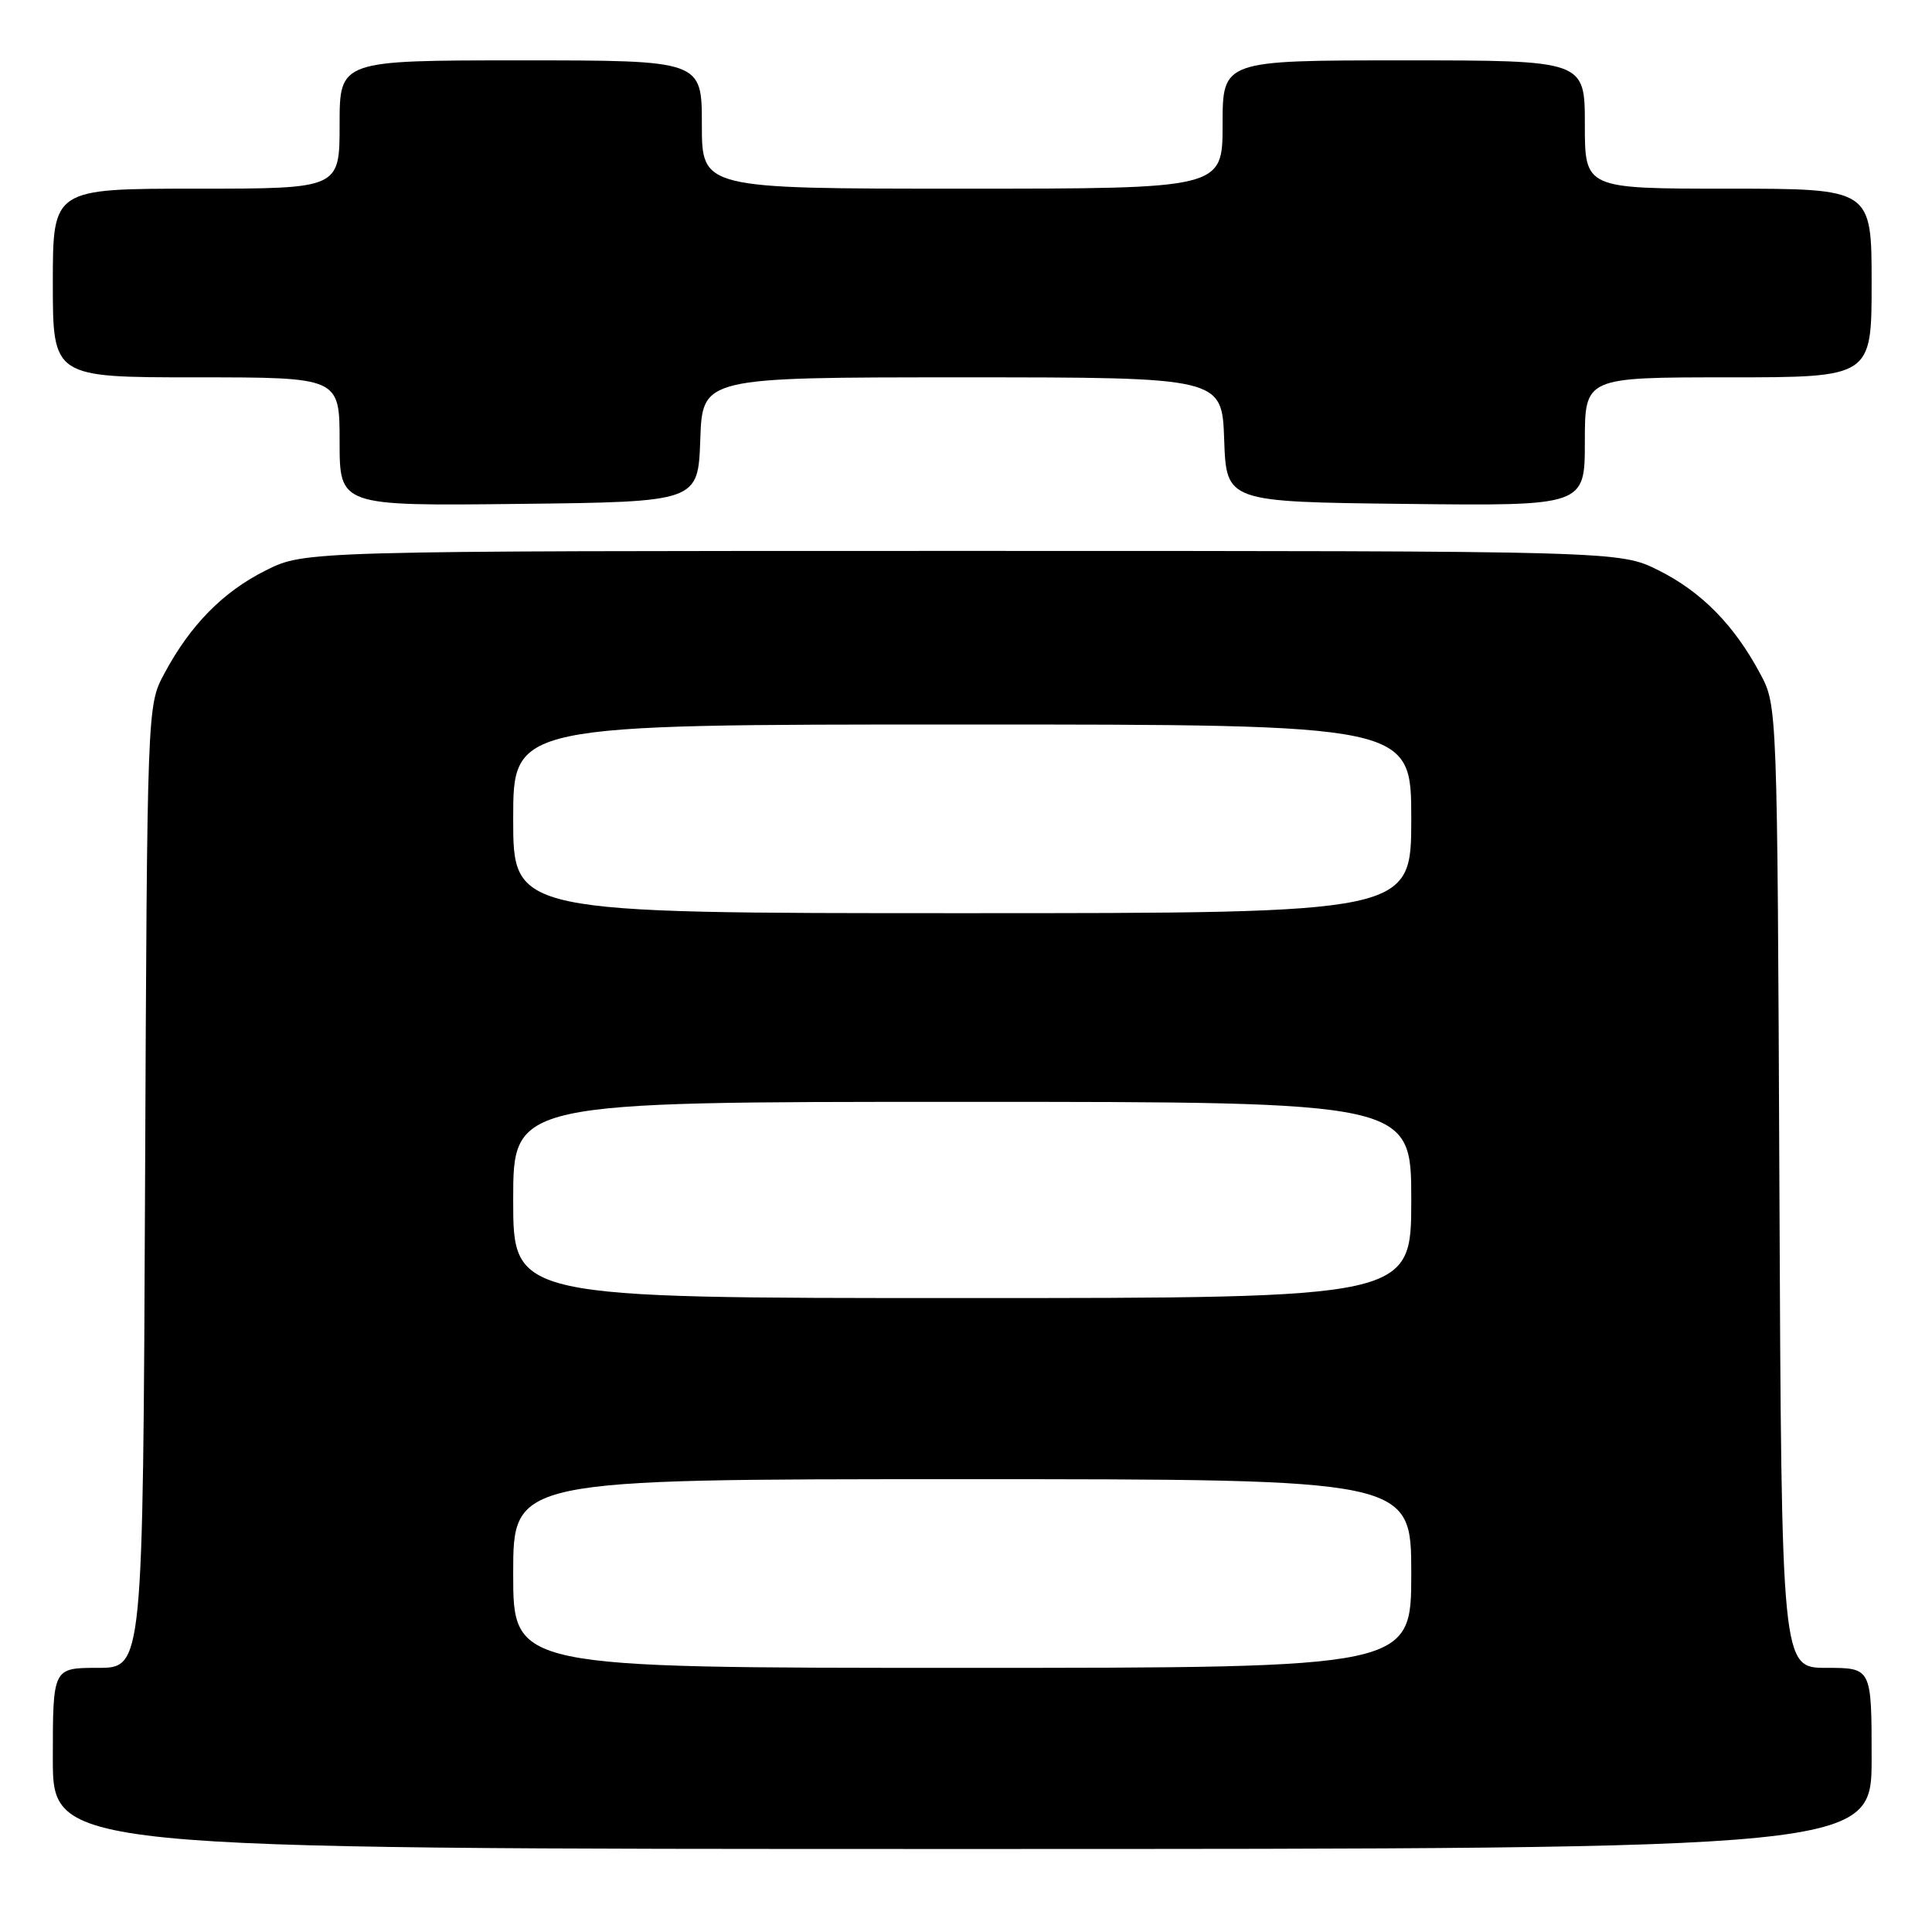 <?xml version="1.0" encoding="UTF-8" standalone="no"?>
<!DOCTYPE svg PUBLIC "-//W3C//DTD SVG 1.1//EN" "http://www.w3.org/Graphics/SVG/1.1/DTD/svg11.dtd" >
<svg xmlns="http://www.w3.org/2000/svg" xmlns:xlink="http://www.w3.org/1999/xlink" version="1.1" viewBox="0 0 256 256">
 <g >
 <path fill="currentColor"
d=" M 248.00 233.00 C 248.00 221.00 248.00 221.00 242.03 221.00 C 236.06 221.00 236.06 221.00 235.78 157.25 C 235.50 93.50 235.50 93.50 233.24 89.28 C 229.80 82.83 225.44 78.40 219.76 75.57 C 214.61 73.00 214.61 73.00 127.50 73.00 C 40.39 73.00 40.39 73.00 35.24 75.57 C 29.56 78.40 25.20 82.83 21.76 89.28 C 19.50 93.50 19.50 93.50 19.22 157.25 C 18.94 221.00 18.94 221.00 12.97 221.00 C 7.00 221.00 7.00 221.00 7.00 233.00 C 7.00 245.00 7.00 245.00 127.50 245.00 C 248.00 245.00 248.00 245.00 248.00 233.00 Z  M 92.79 58.25 C 93.08 50.00 93.08 50.00 127.50 50.00 C 161.92 50.00 161.92 50.00 162.21 58.25 C 162.50 66.50 162.50 66.50 186.25 66.77 C 210.00 67.04 210.00 67.04 210.00 58.52 C 210.00 50.00 210.00 50.00 229.00 50.00 C 248.00 50.00 248.00 50.00 248.00 37.50 C 248.00 25.00 248.00 25.00 229.00 25.00 C 210.00 25.00 210.00 25.00 210.00 16.50 C 210.00 8.00 210.00 8.00 186.00 8.00 C 162.00 8.00 162.00 8.00 162.00 16.50 C 162.00 25.00 162.00 25.00 127.50 25.00 C 93.00 25.00 93.00 25.00 93.00 16.50 C 93.00 8.00 93.00 8.00 69.00 8.00 C 45.00 8.00 45.00 8.00 45.00 16.50 C 45.00 25.00 45.00 25.00 26.00 25.00 C 7.00 25.00 7.00 25.00 7.00 37.50 C 7.00 50.00 7.00 50.00 26.00 50.00 C 45.00 50.00 45.00 50.00 45.00 58.52 C 45.00 67.04 45.00 67.04 68.75 66.77 C 92.50 66.50 92.50 66.50 92.79 58.25 Z  M 68.00 208.50 C 68.00 196.00 68.00 196.00 127.50 196.00 C 187.00 196.00 187.00 196.00 187.00 208.50 C 187.00 221.00 187.00 221.00 127.50 221.00 C 68.00 221.00 68.00 221.00 68.00 208.50 Z  M 68.00 159.00 C 68.00 146.00 68.00 146.00 127.50 146.00 C 187.00 146.00 187.00 146.00 187.00 159.00 C 187.00 172.00 187.00 172.00 127.50 172.00 C 68.00 172.00 68.00 172.00 68.00 159.00 Z  M 68.00 108.50 C 68.00 96.00 68.00 96.00 127.50 96.00 C 187.00 96.00 187.00 96.00 187.00 108.50 C 187.00 121.00 187.00 121.00 127.50 121.00 C 68.00 121.00 68.00 121.00 68.00 108.50 Z "/>
</g>
</svg>